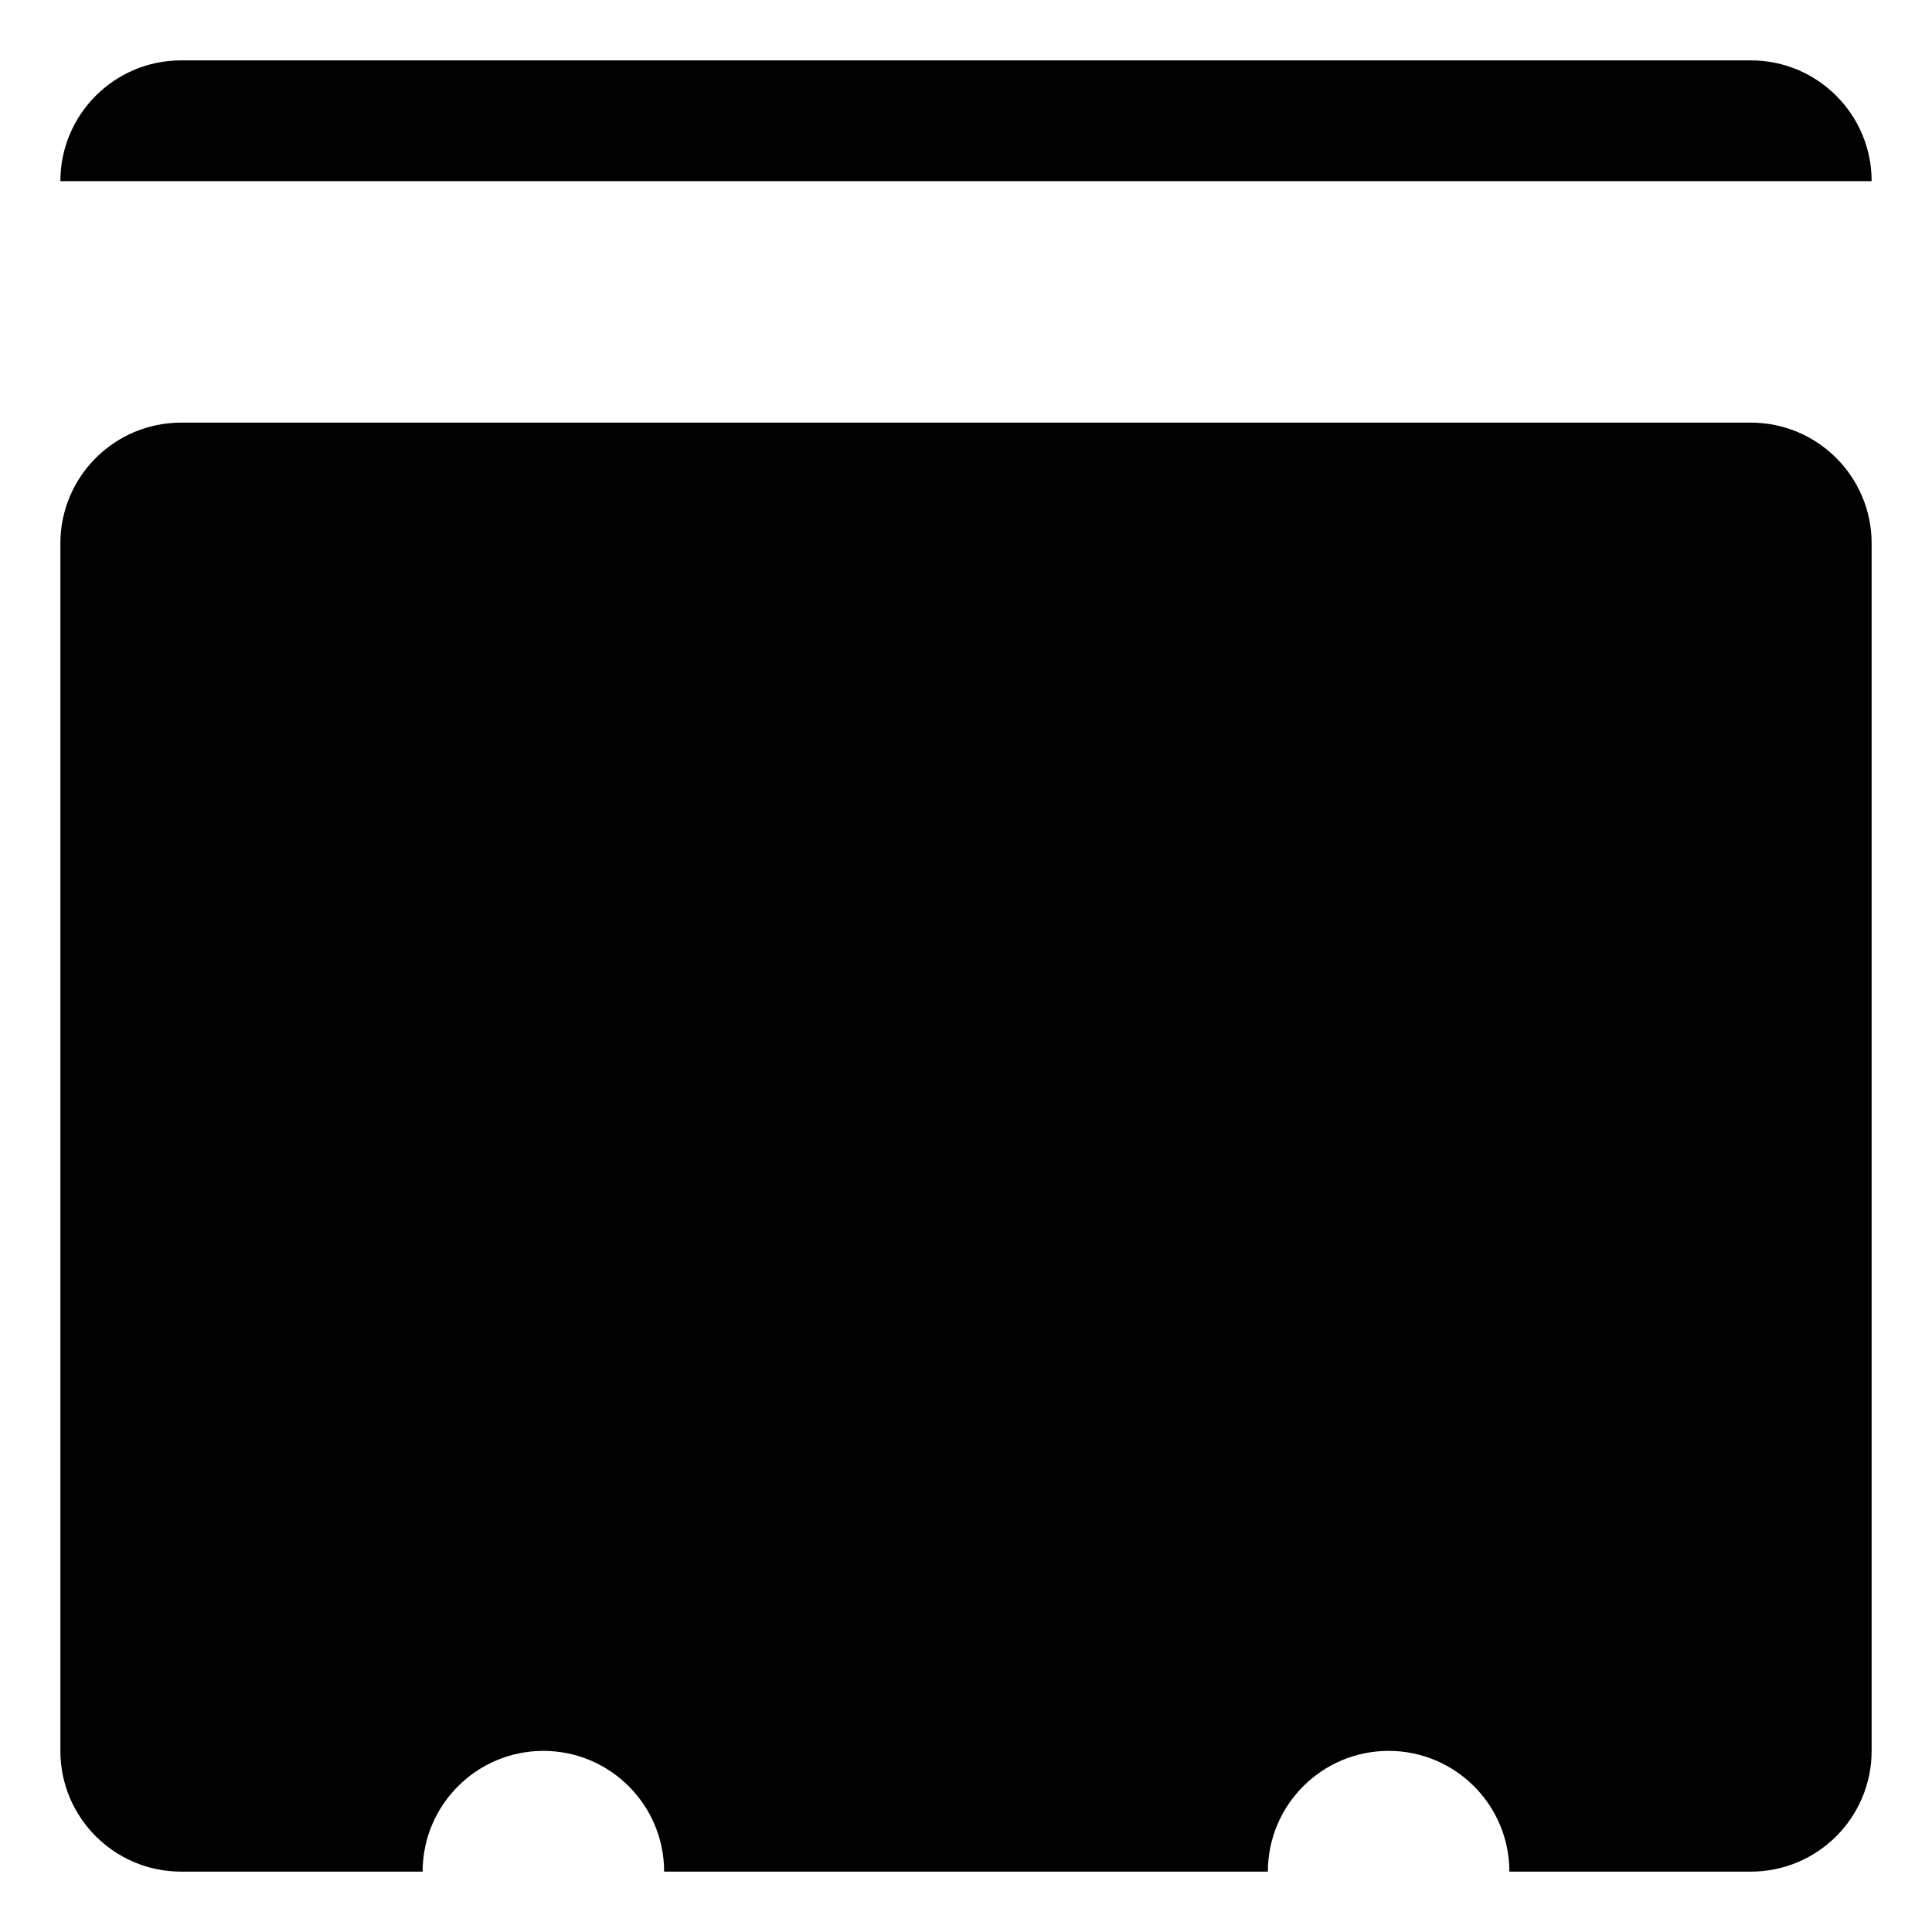 <svg viewBox="0 0 24 24">
        <path d="M 8.25,8.25c1.45,0,2.625,1.175,2.625,2.625S9.7,13.5,8.25,13.5s-2.625-1.175-2.625-2.625S6.8,8.25,8.25,8.25z "
               stroke-width="1.5" ></path>
        <path d="M 3.75,18.75c0-2.485,2.015-4.5,4.5-4.5s4.5,2.015,4.5,4.5H3.75z " 
              stroke-width="1.5" ></path>
        <path d="M 14.25,11.25h4.5 "  stroke-width="1.5" stroke-linecap="round"
              stroke-linejoin="round"></path>
        <path d="M 14.25,14.25h6 "  stroke-width="1.5" stroke-linecap="round"
              stroke-linejoin="round"></path>
        <path d="M 21.75,5.25H2.25 c-0.828,0-1.5,0.672-1.5,1.5v15c0,0.828,0.672,1.5,1.5,1.5h3c0-0.828,0.672-1.5,1.5-1.5s1.5,0.672,1.5,1.5h7.5 c0-0.828,0.672-1.5,1.5-1.5s1.5,0.672,1.5,1.5h3c0.828,0,1.5-0.672,1.5-1.5v-15C23.25,5.922,22.578,5.25,21.75,5.25z "
               stroke-width="1.5" ></path>
        <path d="M 23.25,2.25 c0-0.828-0.672-1.5-1.5-1.5H2.25c-0.828,0-1.5,0.672-1.5,1.5" 
              stroke-width="1.5" ></path>
</svg>